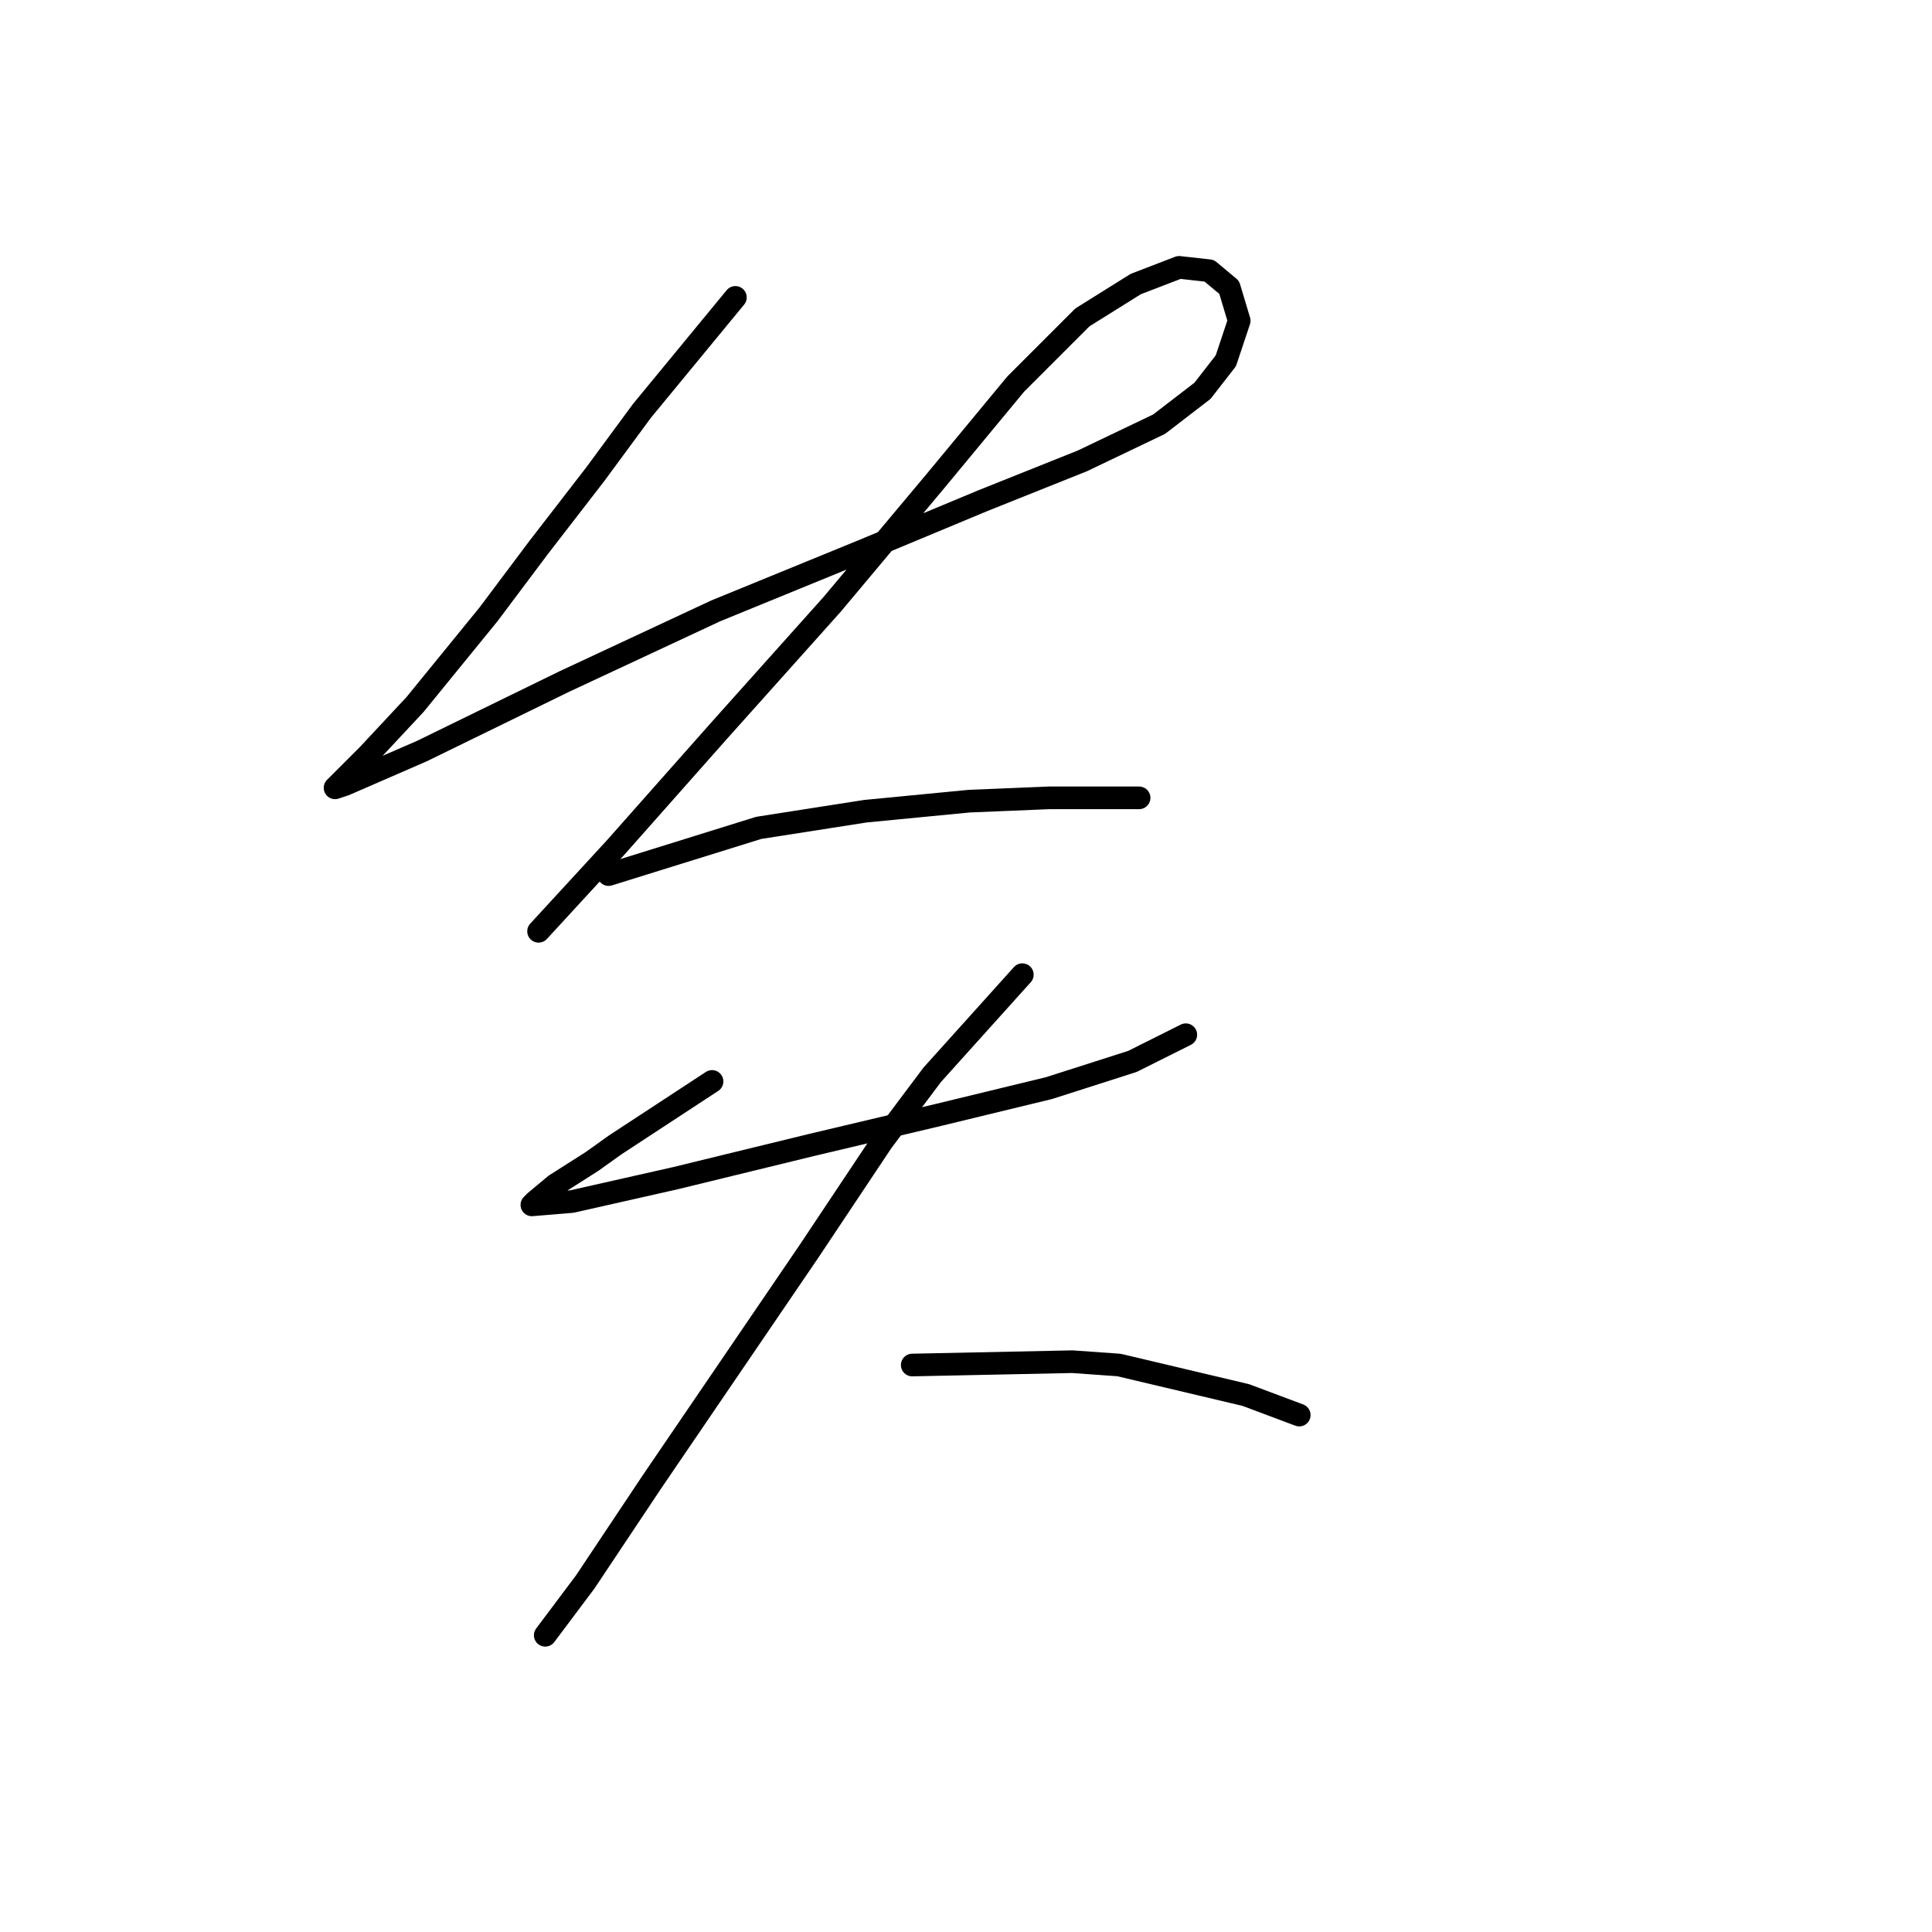 <?xml version="1.0" standalone="no"?>
    <svg width="256" height="256" xmlns="http://www.w3.org/2000/svg" version="1.1">
    <polyline stroke="black" stroke-width="3" stroke-linecap="round" fill="transparent" stroke-linejoin="round" points="97.445 39.406 85.066 54.437 78.877 62.836 71.362 72.562 64.73 81.404 55.004 93.34 48.815 99.972 45.278 103.508 44.394 104.392 45.72 103.95 55.888 99.529 74.898 90.246 94.792 80.962 114.244 73.004 130.159 66.373 143.422 61.068 153.59 56.205 159.337 51.784 162.431 47.805 164.2 42.5 162.873 38.079 160.221 35.869 156.242 35.427 150.495 37.637 143.422 42.058 134.58 50.9 123.97 63.72 110.265 80.078 95.234 96.877 81.529 112.35 71.362 123.402 71.362 123.402 " />
        <polyline stroke="black" stroke-width="3" stroke-linecap="round" fill="transparent" stroke-linejoin="round" points="80.645 115.887 100.539 109.697 114.686 107.487 128.391 106.161 139.001 105.719 146.074 105.719 150.937 105.719 150.937 105.719 " />
        <polyline stroke="black" stroke-width="3" stroke-linecap="round" fill="transparent" stroke-linejoin="round" points="94.35 143.296 81.529 151.696 78.435 153.906 73.572 157.001 70.919 159.211 70.477 159.653 75.782 159.211 89.487 156.117 107.613 151.696 124.412 147.717 139.001 144.18 150.053 140.644 157.126 137.107 157.126 137.107 " />
        <polyline stroke="black" stroke-width="3" stroke-linecap="round" fill="transparent" stroke-linejoin="round" points="135.464 129.149 123.528 142.412 116.896 151.254 107.171 165.842 86.392 196.346 77.551 209.609 72.246 216.682 72.246 216.682 " />
        <polyline stroke="black" stroke-width="3" stroke-linecap="round" fill="transparent" stroke-linejoin="round" points="120.875 180.873 142.095 180.431 148.285 180.873 165.084 184.852 172.157 187.505 172.157 187.505 " />
        </svg>